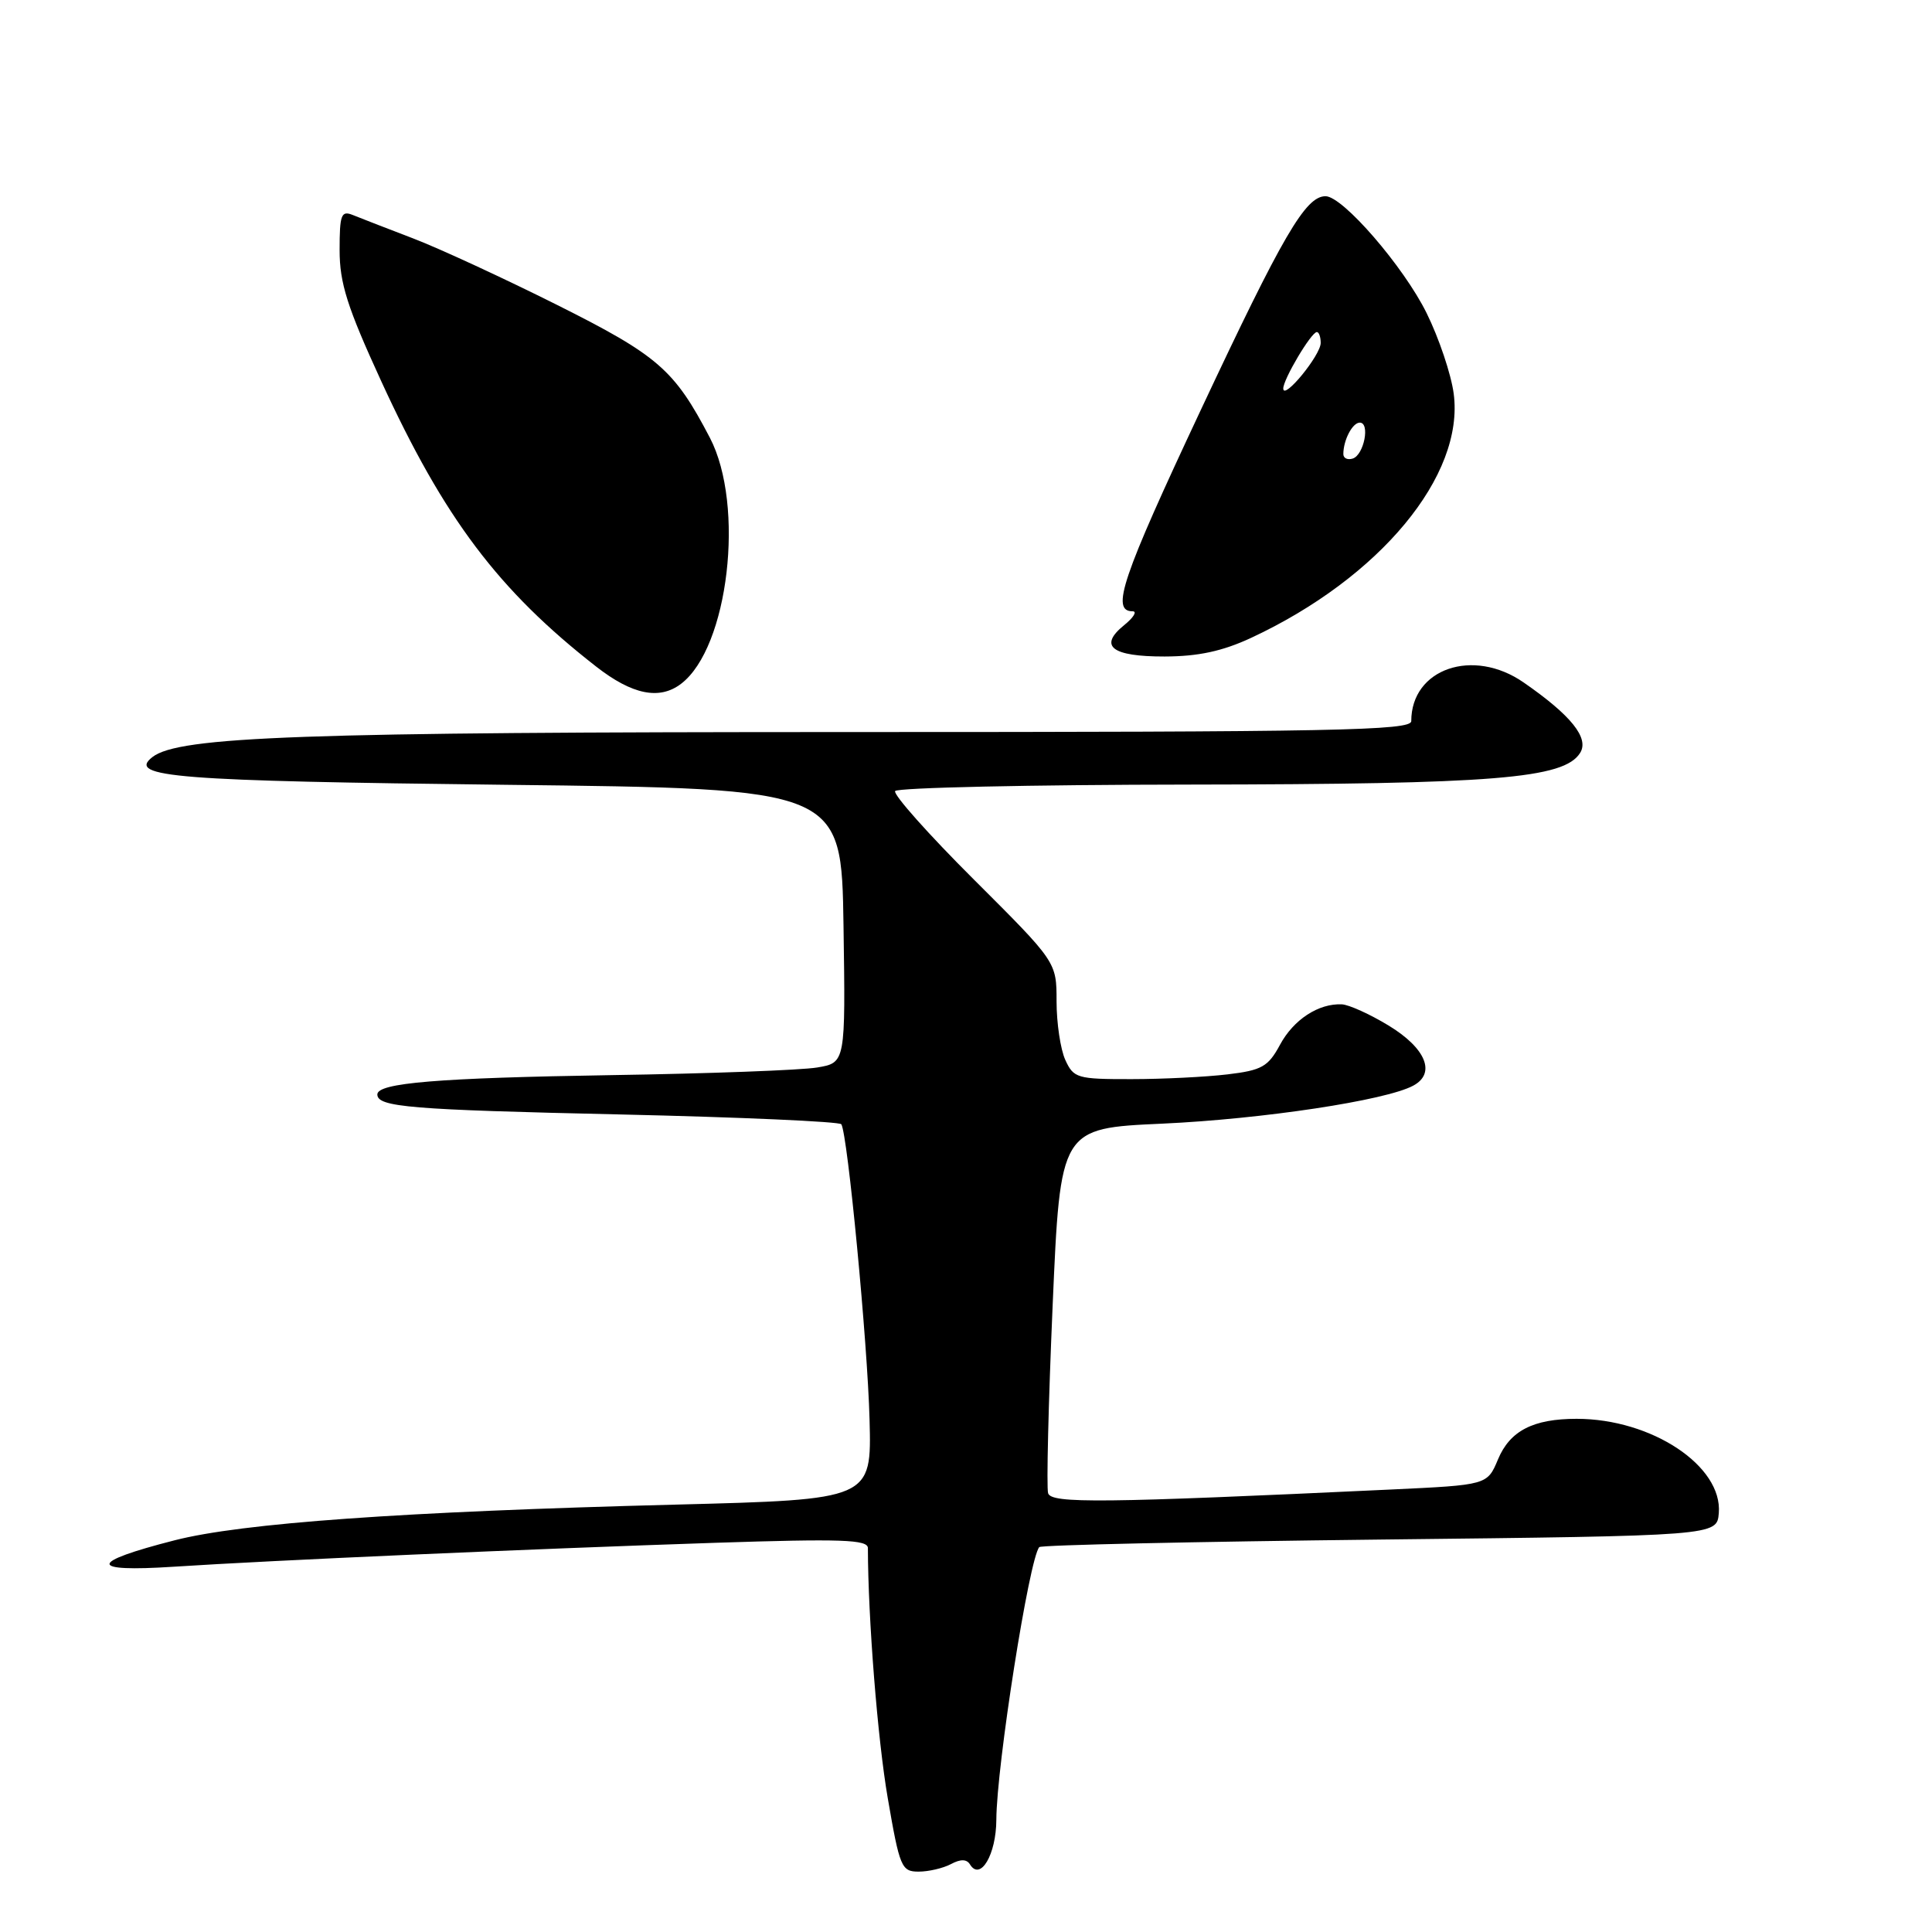 <?xml version="1.0" encoding="UTF-8" standalone="no"?>
<!DOCTYPE svg PUBLIC "-//W3C//DTD SVG 1.1//EN" "http://www.w3.org/Graphics/SVG/1.1/DTD/svg11.dtd" >
<svg xmlns="http://www.w3.org/2000/svg" xmlns:xlink="http://www.w3.org/1999/xlink" version="1.1" viewBox="0 0 256 256">
 <g >
 <path fill="currentColor"
d=" M 126.01 247.00 C 127.28 246.32 128.09 246.33 128.53 247.05 C 129.91 249.28 132.00 245.74 132.02 241.13 C 132.05 233.97 136.38 206.48 137.71 205.00 C 137.96 204.72 158.27 204.28 182.83 204.00 C 227.50 203.50 227.50 203.50 227.75 200.50 C 228.27 194.25 218.85 188.00 208.91 188.00 C 203.15 188.00 200.07 189.59 198.49 193.38 C 197.07 196.77 197.07 196.77 184.28 197.37 C 145.89 199.17 139.31 199.24 138.88 197.86 C 138.65 197.11 138.92 185.93 139.48 173.00 C 140.50 149.50 140.50 149.50 154.00 148.89 C 167.30 148.28 183.60 145.82 187.25 143.86 C 190.31 142.23 188.95 138.90 184.00 135.89 C 181.53 134.39 178.73 133.12 177.80 133.08 C 174.71 132.94 171.40 135.10 169.60 138.45 C 168.04 141.34 167.20 141.82 162.66 142.36 C 159.82 142.70 154.08 142.99 149.91 142.99 C 142.74 143.00 142.26 142.86 141.16 140.45 C 140.52 139.05 140.00 135.56 140.00 132.69 C 140.00 127.47 140.00 127.47 129.05 116.55 C 123.03 110.55 118.33 105.27 118.61 104.82 C 118.89 104.37 136.53 103.98 157.81 103.96 C 198.06 103.91 207.23 103.17 209.37 99.77 C 210.61 97.81 208.19 94.79 201.89 90.43 C 195.19 85.78 187.00 88.60 187.00 95.55 C 187.00 96.80 177.02 97.00 112.75 97.00 C 39.98 97.00 23.69 97.58 20.19 100.32 C 16.79 102.98 23.29 103.49 67.00 103.99 C 111.50 104.50 111.50 104.50 111.77 122.66 C 112.04 140.82 112.04 140.82 108.27 141.45 C 106.20 141.80 93.93 142.26 81.00 142.46 C 58.00 142.83 50.00 143.49 50.00 145.02 C 50.00 146.69 54.33 147.05 82.15 147.67 C 98.06 148.03 111.26 148.62 111.48 148.97 C 112.32 150.32 114.96 177.94 115.22 188.10 C 115.50 198.70 115.50 198.70 89.50 199.37 C 53.25 200.30 32.06 201.81 23.13 204.10 C 11.69 207.02 11.64 208.34 23.00 207.60 C 35.98 206.75 70.27 205.24 94.75 204.43 C 111.52 203.88 115.00 204.00 115.00 205.13 C 115.02 214.49 116.29 230.48 117.63 238.25 C 119.21 247.43 119.45 248.00 121.72 248.00 C 123.05 248.00 124.97 247.55 126.01 247.00 Z  M 90.24 90.61 C 96.54 85.83 98.74 66.98 94.06 58.00 C 89.35 48.98 87.22 47.12 73.81 40.40 C 66.75 36.87 58.17 32.90 54.74 31.59 C 51.31 30.28 47.71 28.88 46.75 28.49 C 45.21 27.87 45.00 28.44 45.00 33.14 C 45.00 37.52 46.01 40.70 50.51 50.50 C 58.86 68.69 66.04 78.22 79.00 88.33 C 83.77 92.05 87.38 92.79 90.24 90.61 Z  M 165.76 84.53 C 182.83 76.58 194.08 63.02 192.62 52.14 C 192.28 49.59 190.67 44.80 189.04 41.50 C 186.00 35.33 177.93 26.00 175.64 26.00 C 172.99 26.00 170.01 31.11 159.09 54.37 C 148.64 76.63 147.16 81.00 150.08 81.00 C 150.71 81.00 150.20 81.83 148.95 82.84 C 145.52 85.62 147.30 87.00 154.31 86.99 C 158.76 86.98 161.97 86.29 165.76 84.53 Z  M 178.00 60.17 C 178.00 58.31 179.21 56.00 180.18 56.00 C 181.57 56.00 180.74 60.27 179.25 60.76 C 178.56 60.98 178.00 60.72 178.00 60.17 Z  M 170.04 51.50 C 170.00 50.31 173.75 44.00 174.49 44.00 C 174.77 44.00 175.00 44.65 175.00 45.44 C 175.00 47.06 170.08 53.07 170.04 51.50 Z "/>
</g>
</svg>